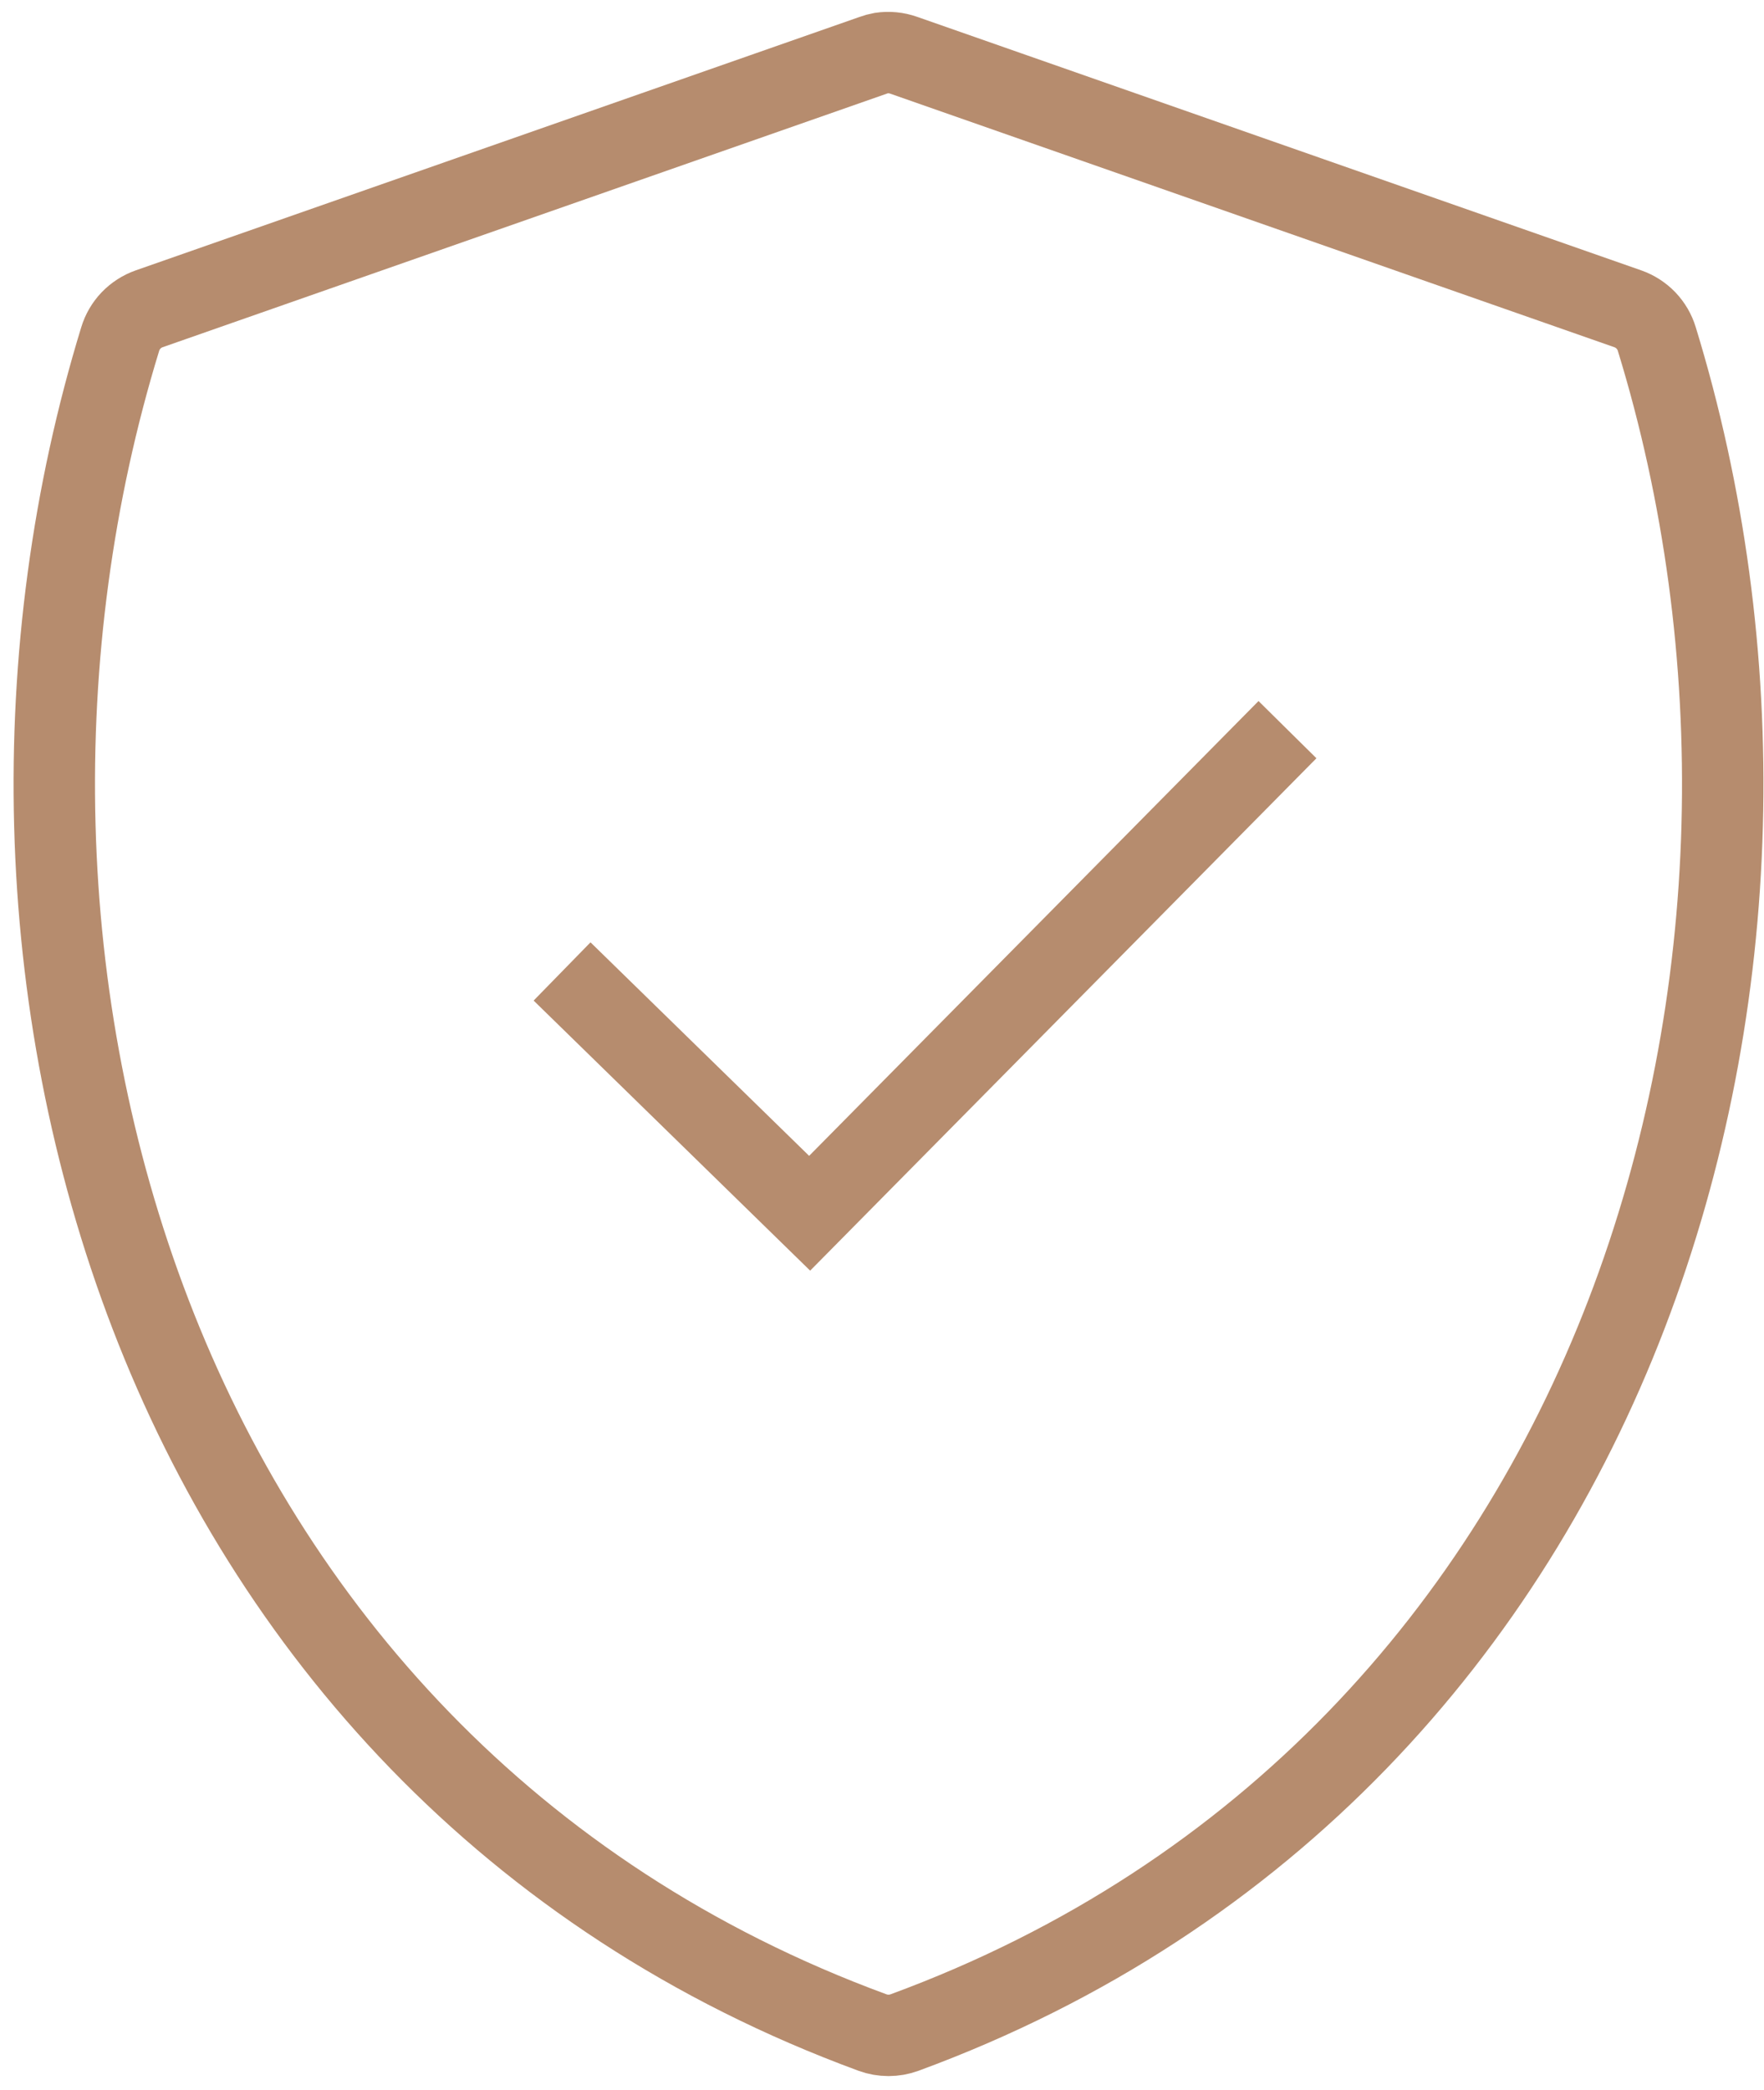 <svg width="65" height="77" viewBox="0 0 65 77" fill="none" xmlns="http://www.w3.org/2000/svg">
<path d="M47.441 26.886L29.834 44.706L20.711 35.796M32.473 1.956C32.373 1.974 32.275 2.001 32.179 2.036L5.496 11.379C5.243 11.468 5.014 11.616 4.828 11.809C4.643 12.003 4.506 12.238 4.429 12.494C0.937 23.874 1.125 36.914 5.55 48.433C9.975 59.952 18.721 69.96 32.153 74.896C32.532 75.034 32.948 75.034 33.327 74.896C46.758 69.96 55.505 59.952 59.93 48.433C64.355 36.914 64.543 23.874 61.05 12.494C60.973 12.238 60.836 12.003 60.651 11.809C60.465 11.616 60.236 11.468 59.983 11.379L33.3 2.036C33.035 1.942 32.751 1.915 32.473 1.956Z" stroke="#B68C6E" stroke-width="3"/>
</svg>
